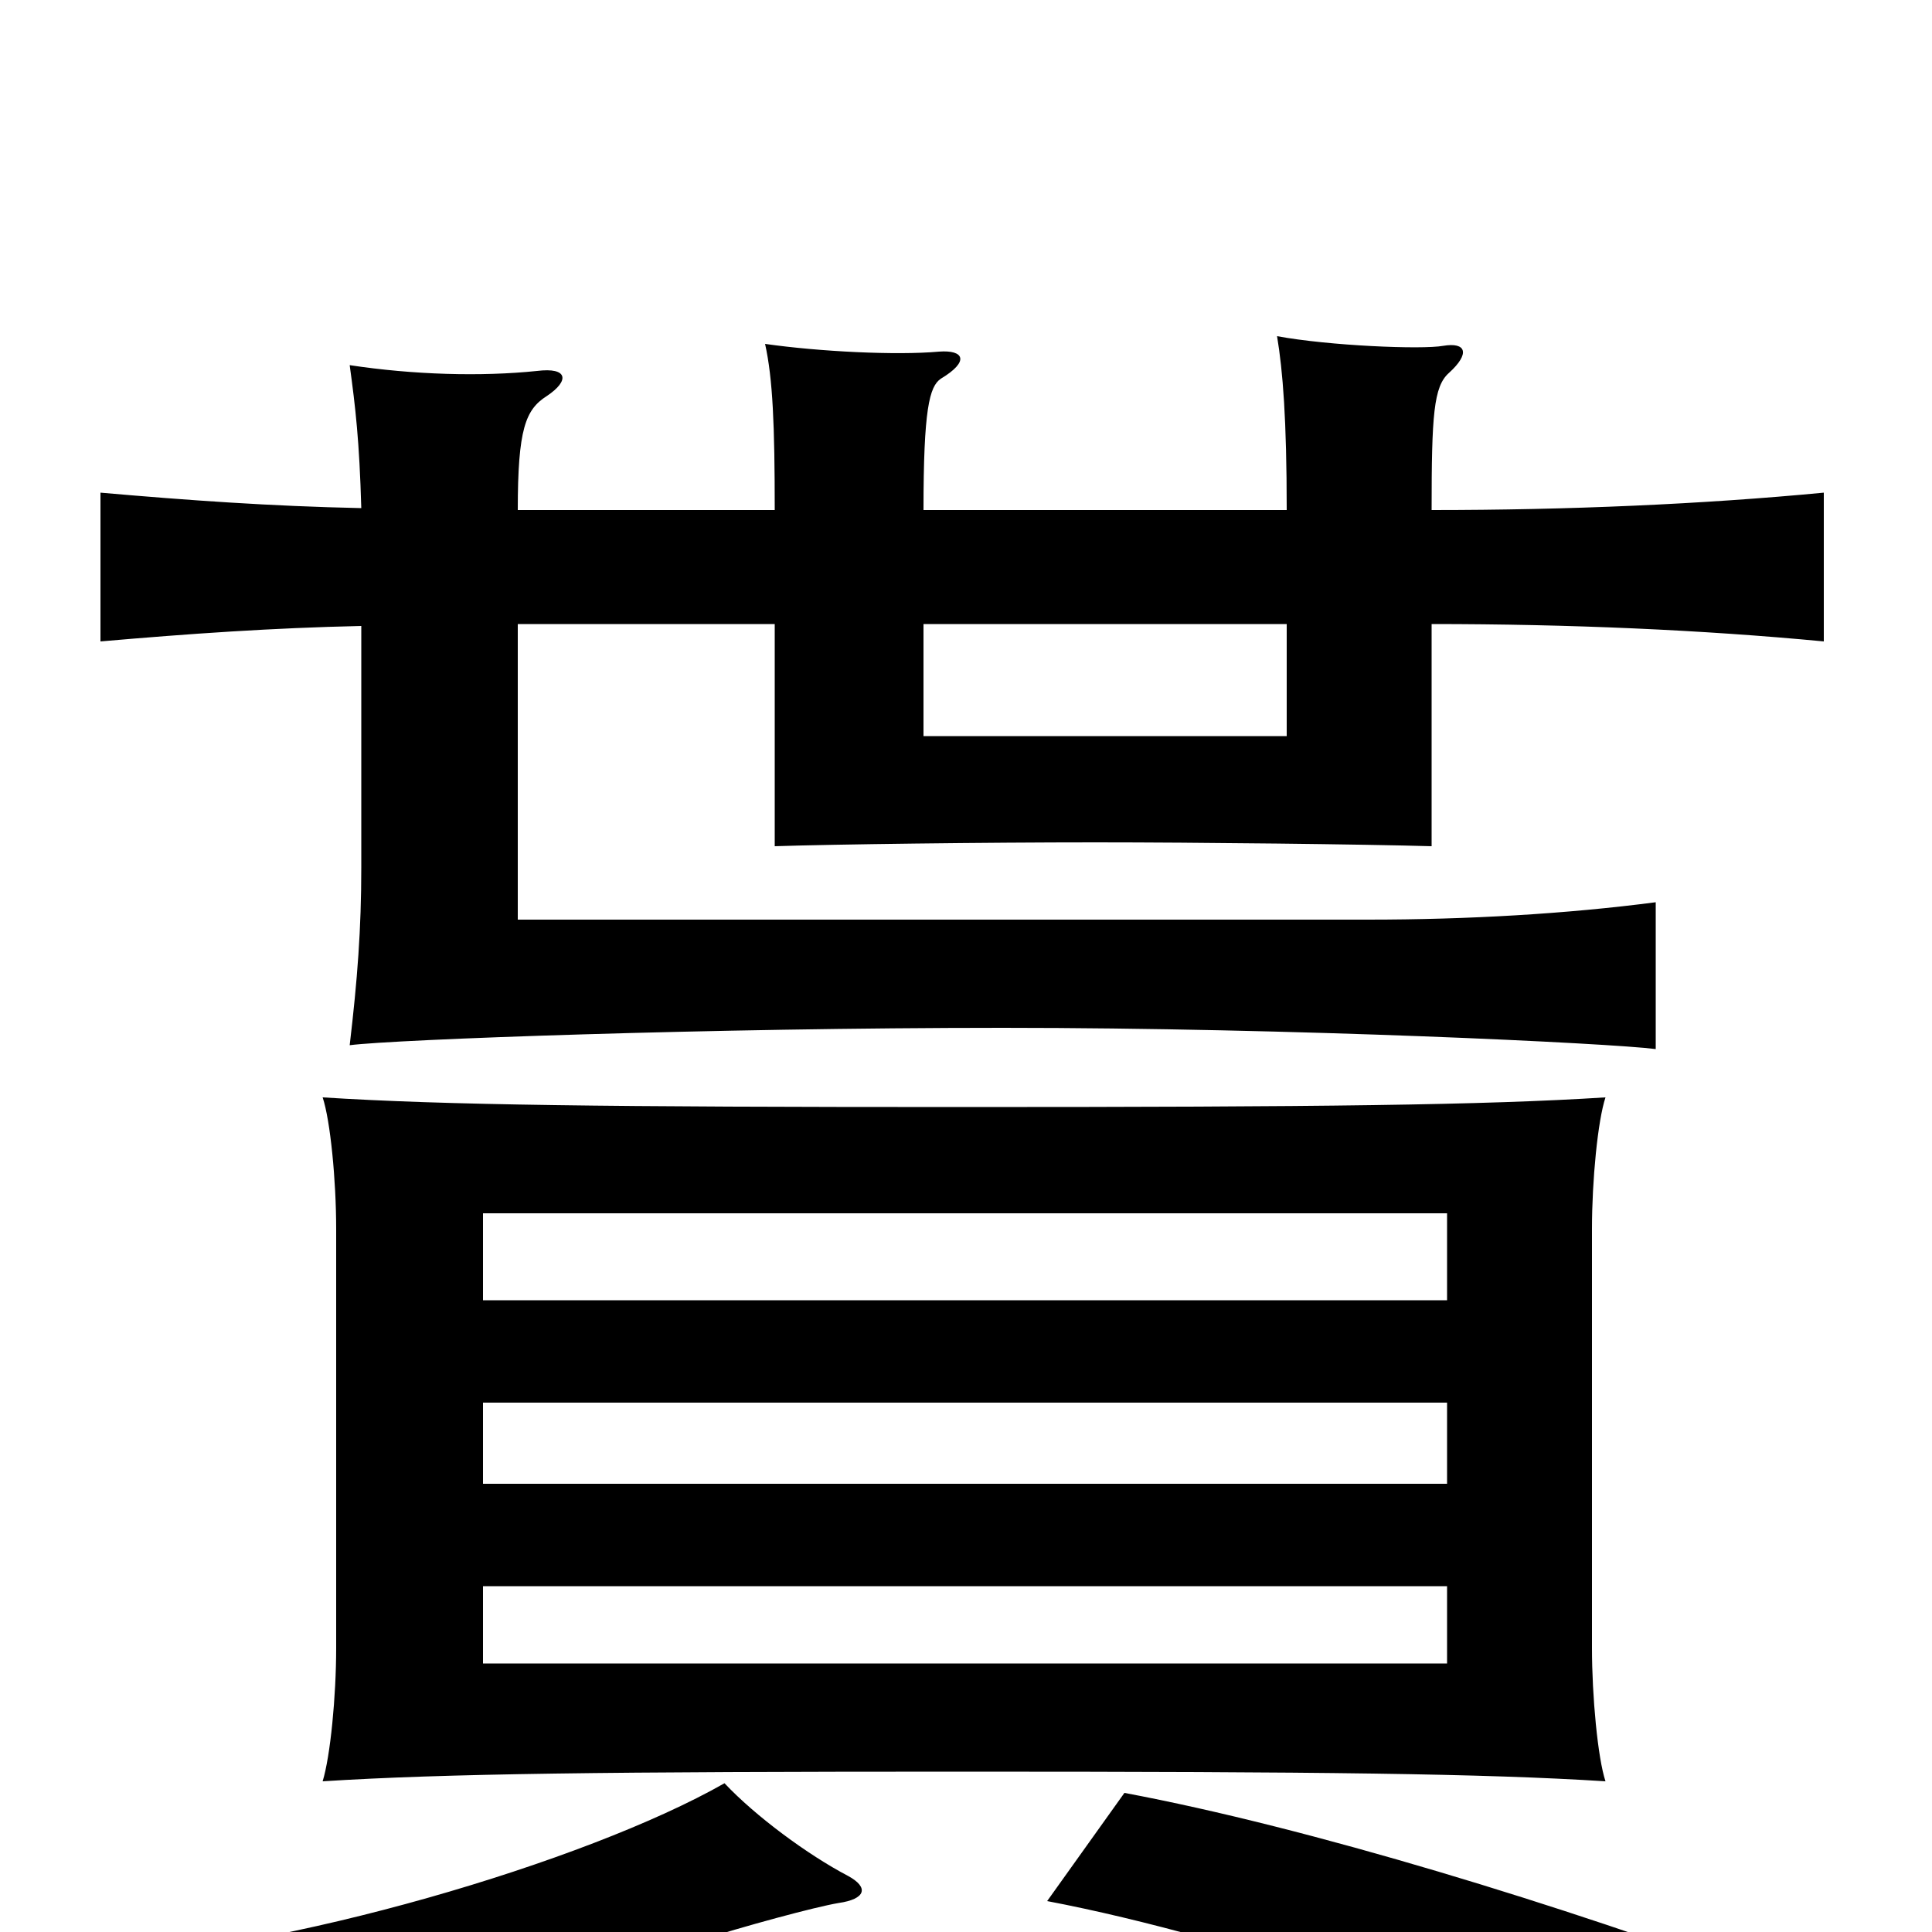 <svg xmlns="http://www.w3.org/2000/svg" viewBox="0 -1000 1000 1000">
	<path fill="#000000" d="M749 -139H250V-179H749ZM831 -78C827 -90 824 -122 824 -147V-364C824 -389 827 -420 831 -432C768 -428 684 -427 498 -427C314 -427 230 -428 167 -432C171 -420 174 -389 174 -364V-147C174 -122 171 -91 167 -78C230 -82 314 -83 498 -83C684 -83 768 -82 831 -78ZM749 -232H250V-274H749ZM749 -327H250V-372H749ZM916 26C808 -14 678 -54 582 -72L542 -16C642 3 778 51 868 91ZM439 -29C418 -40 391 -60 375 -77C303 -36 146 10 48 14C73 30 90 48 107 82C175 64 292 27 360 5C385 -3 422 -13 434 -15C448 -17 450 -23 439 -29ZM741 -736C741 -785 742 -800 750 -807C761 -817 759 -823 747 -821C736 -819 688 -821 661 -826C664 -808 666 -783 666 -736H478C478 -788 481 -800 487 -804C502 -813 499 -819 486 -818C464 -816 424 -818 396 -822C400 -804 401 -780 401 -736H268C268 -778 272 -788 283 -795C295 -803 294 -810 278 -808C249 -805 214 -806 181 -811C184 -789 186 -772 187 -737C140 -738 98 -741 52 -745V-668C98 -672 141 -675 187 -676V-551C187 -519 185 -493 181 -459C204 -462 368 -468 519 -468C670 -468 834 -460 857 -457V-533C811 -527 760 -524 708 -524H268V-677H401V-562C431 -563 510 -564 567 -564C619 -564 707 -563 741 -562V-677C812 -677 881 -674 944 -668V-745C881 -739 812 -736 741 -736ZM666 -677V-619H478V-677Z"/>
</svg>